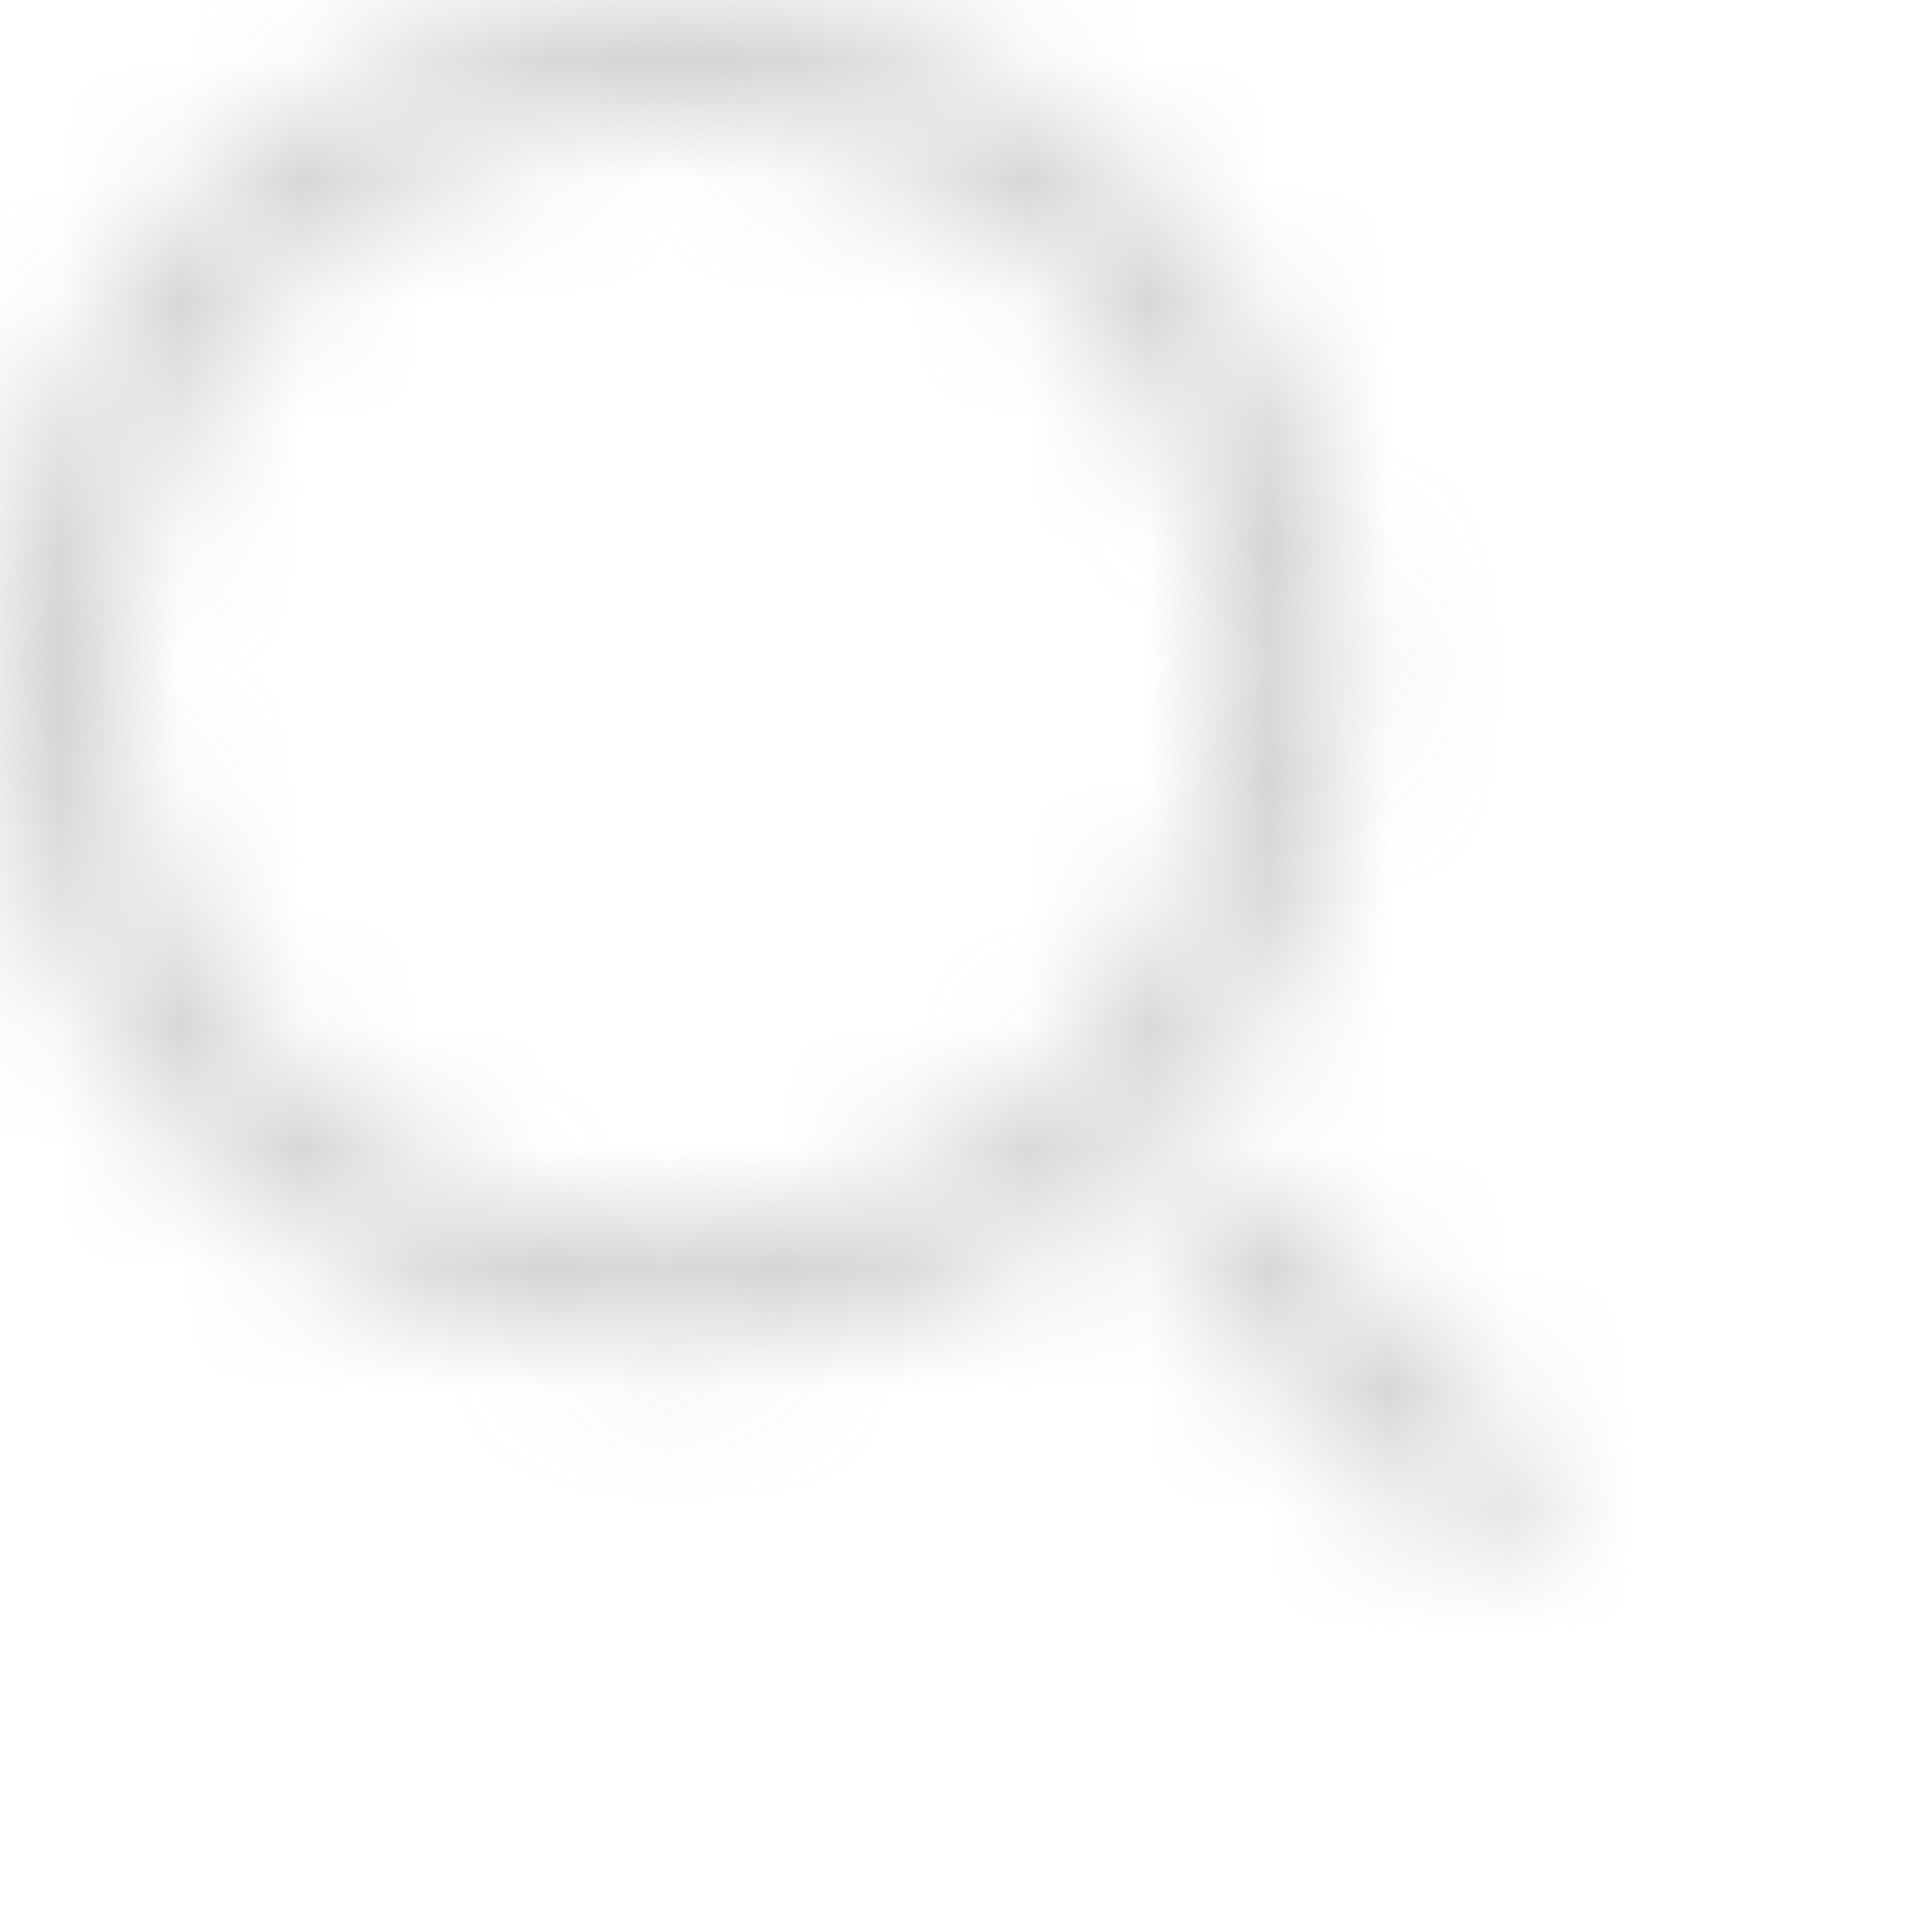 <?xml version="1.0" encoding="UTF-8"?>
<svg width="16px" height="16px" viewBox="0 0 16 16" version="1.1" xmlns="http://www.w3.org/2000/svg" xmlns:xlink="http://www.w3.org/1999/xlink">
    <title> ic_s_ic S_search 2</title>
    <defs>
        <path d="M10.304,9.68 L12.763,12.139 C12.836,12.213 12.836,12.331 12.763,12.405 L12.321,12.846 C12.248,12.92 12.129,12.92 12.056,12.846 L9.589,10.381 C9.846,10.167 10.085,9.932 10.304,9.68 Z M5.583,0 C8.667,0 11.167,2.5 11.167,5.583 C11.167,7.081 10.577,8.441 9.617,9.444 L9.831,9.207 C9.755,9.296 9.677,9.382 9.595,9.466 C9.524,9.54 9.451,9.611 9.377,9.68 C9.369,9.687 9.362,9.694 9.355,9.701 C8.361,10.611 7.037,11.167 5.583,11.167 C2.5,11.167 0,8.667 0,5.583 C0,2.5 2.5,0 5.583,0 Z M5.583,1 C3.052,1 1,3.052 1,5.583 C1,8.115 3.052,10.167 5.583,10.167 C8.115,10.167 10.167,8.115 10.167,5.583 C10.167,3.052 8.115,1 5.583,1 Z" id="path-1"></path>
    </defs>
    <g id="页面-1" stroke="none" stroke-width="1" fill="none" fill-rule="evenodd">
        <g id="图标" transform="translate(-32, -305)">
            <rect fill="#B5B5B5" x="0" y="0" width="664" height="763" opacity="0"></rect>
            <rect id="矩形" x="32" y="305" width="16" height="16"></rect>
            <g id="-ic_s/ic-S_search-2" transform="translate(32, 305)" opacity="0.6">
                <g id="编组-2" transform="translate(1.333, 1.333)">
                    <mask id="mask-2" fill="white">
                        <use xlink:href="#path-1"></use>
                    </mask>
                    <g id="形状结合" fill-rule="nonzero"></g>
                    <rect id="color/#B5B5B5" fill="#B5B5B5" mask="url(#mask-2)" x="-1.333" y="-1.333" width="16" height="16"></rect>
                </g>
            </g>
        </g>
    </g>
</svg>